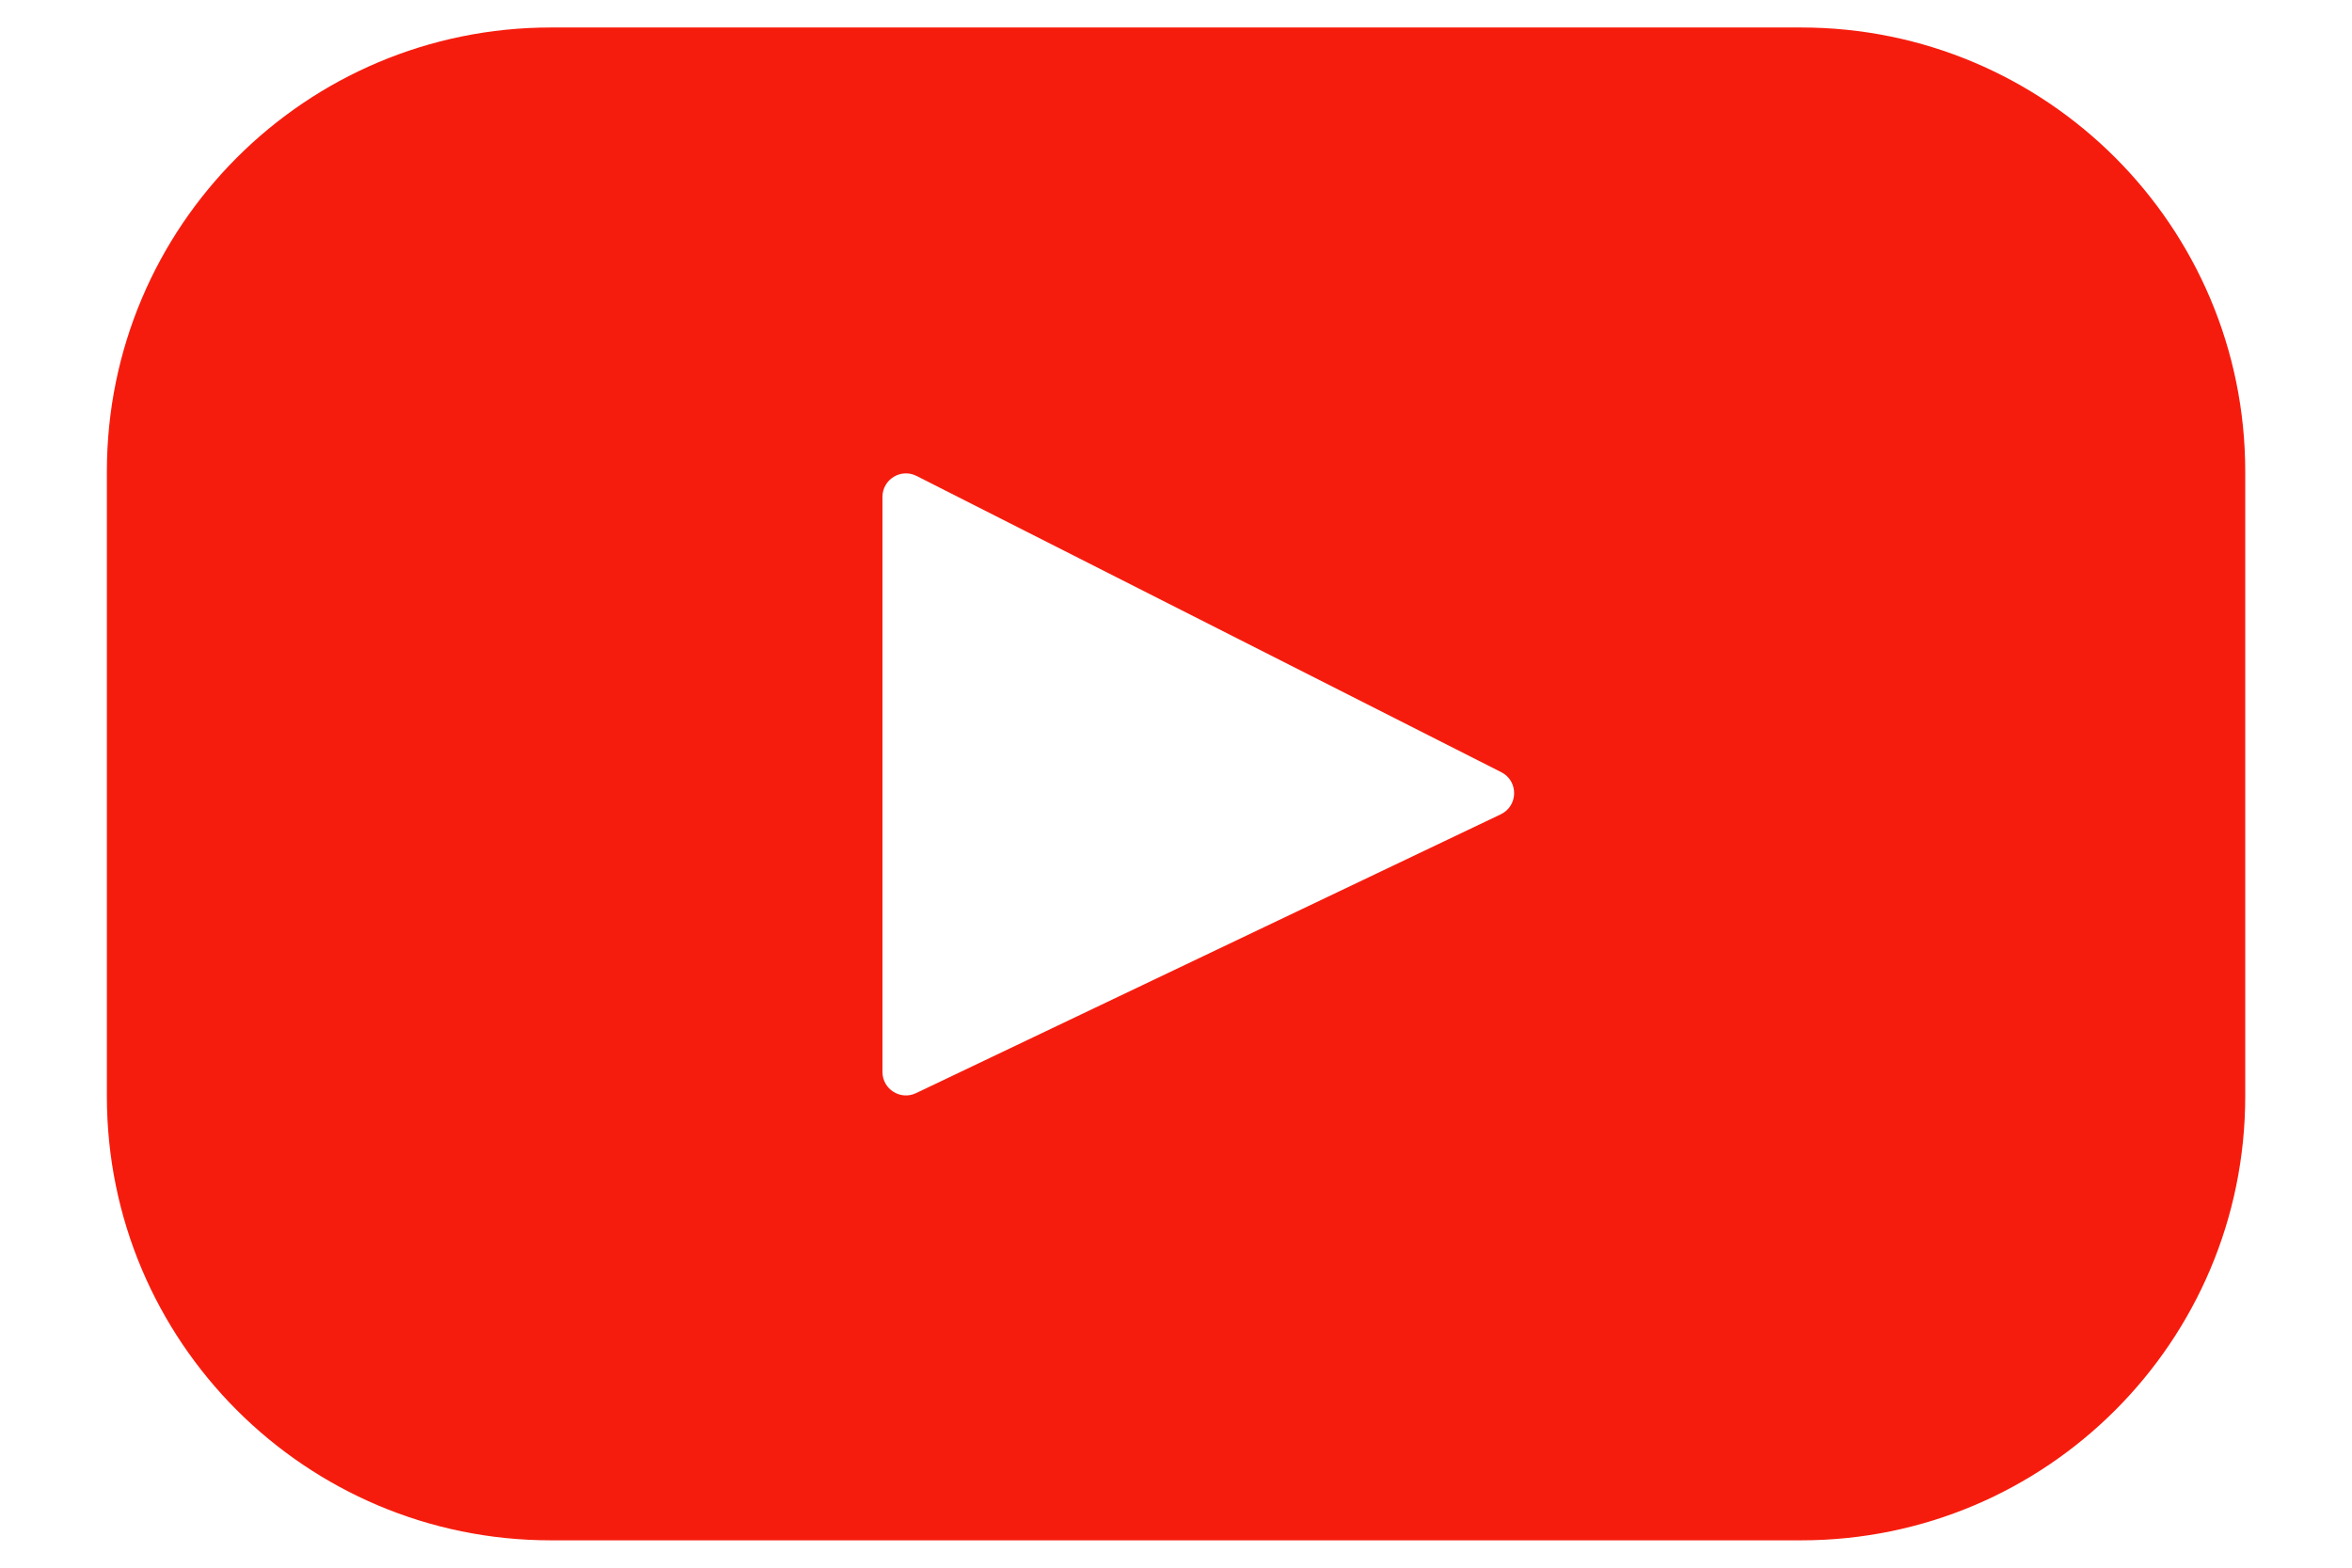 <svg xmlns="http://www.w3.org/2000/svg" xmlns:xlink="http://www.w3.org/1999/xlink" width="1200" zoomAndPan="magnify" viewBox="0 0 900 600" height="800" preserveAspectRatio="xMidYMid meet" version="1.0"><defs><clipPath id="5a3bcda01a"><path d="M 40.895 10 L 859.145 10 L 859.145 590 L 40.895 590 Z M 40.895 10 " clip-rule="nonzero"/></clipPath></defs><g clip-path="url(#5a3bcda01a)"><path fill="#f61c0d" d="M 689.203 10.52 L 210.832 10.52 C 116.977 10.52 40.895 86.602 40.895 180.457 L 40.895 419.594 C 40.895 513.449 116.977 589.531 210.832 589.531 L 689.203 589.531 C 783.059 589.531 859.145 513.449 859.145 419.594 L 859.145 180.457 C 859.145 86.602 783.059 10.52 689.203 10.52 Z M 574.273 311.66 L 350.523 418.375 C 344.562 421.219 337.676 416.871 337.676 410.266 L 337.676 190.168 C 337.676 183.469 344.742 179.129 350.719 182.156 L 574.469 295.539 C 581.121 298.91 581.004 308.449 574.273 311.66 Z M 574.273 311.66 " fill-opacity="1" fill-rule="nonzero"/></g></svg>